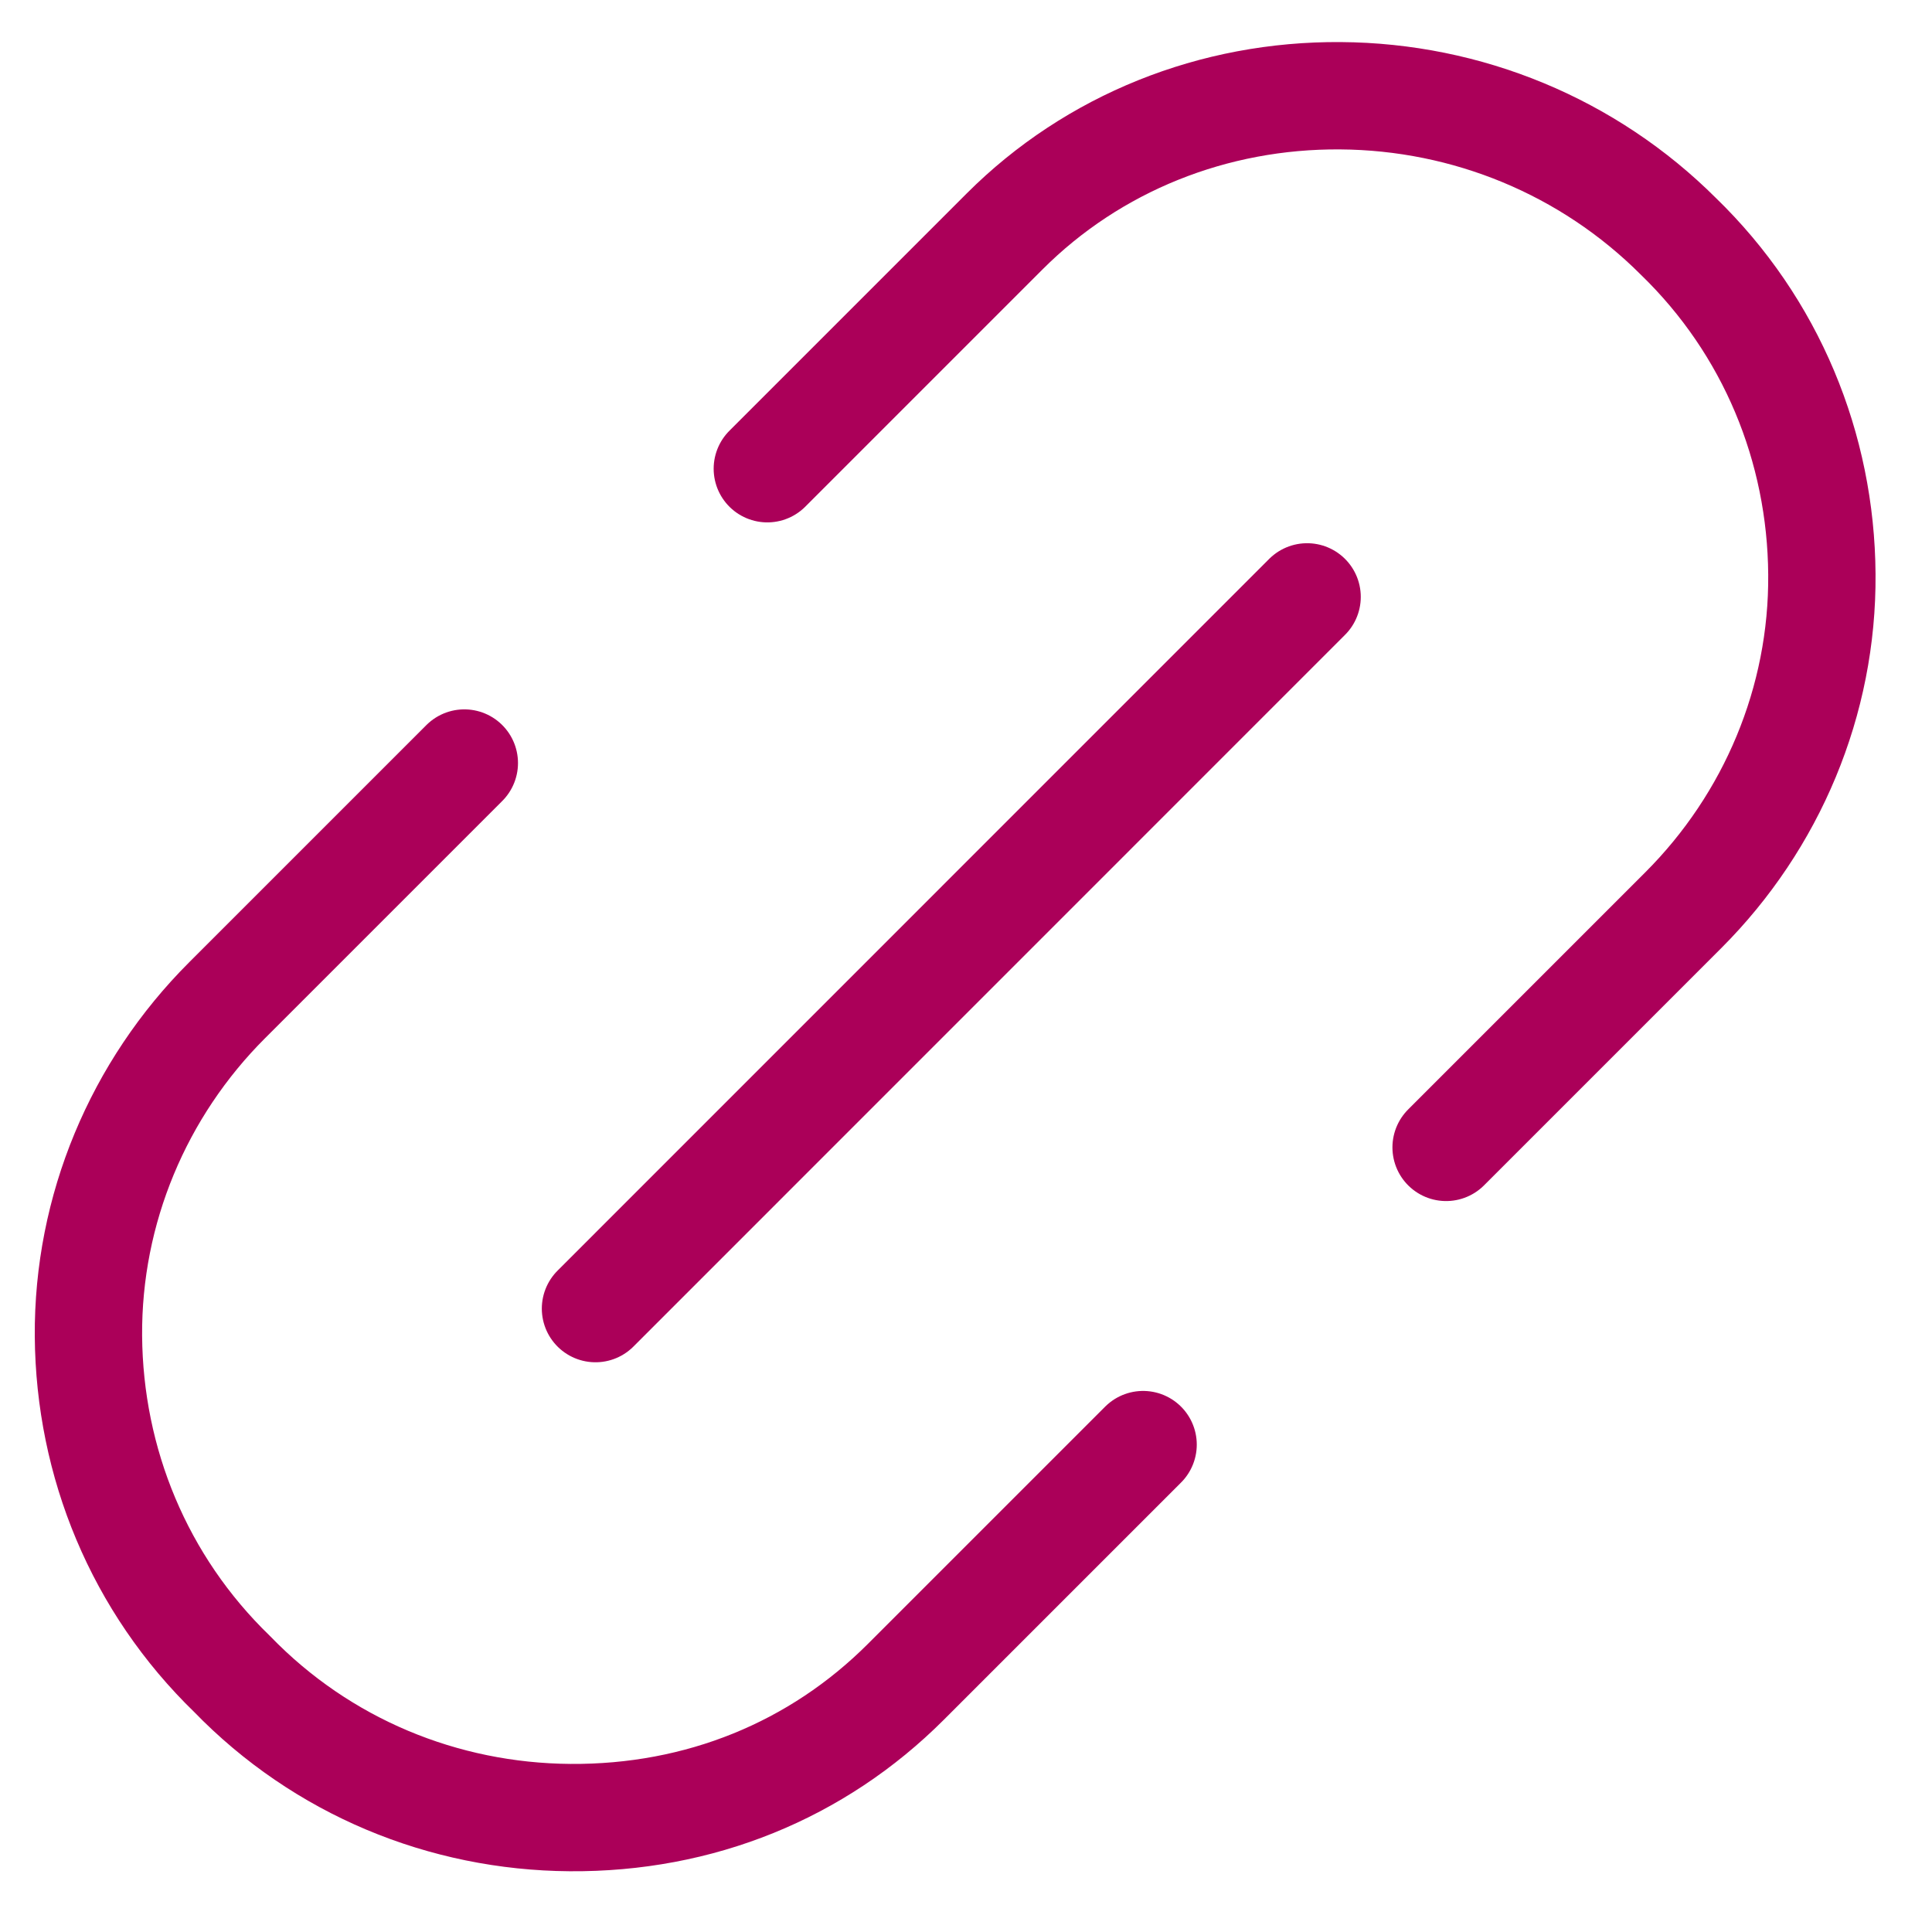 <svg width="18" height="18" viewBox="0 0 18 18" fill="none" xmlns="http://www.w3.org/2000/svg">
<path id="Icon" d="M4.326 7.109L2.116 9.319C1.29 10.144 0.816 11.268 0.824 12.448C0.833 13.628 1.297 14.758 2.162 15.596C3 16.461 4.13 16.925 5.31 16.934C6.517 16.943 7.614 16.495 8.44 15.669L10.65 13.459M13.473 10.69L15.683 8.48C16.509 7.654 16.983 6.531 16.974 5.351C16.966 4.17 16.502 3.04 15.637 2.202C14.799 1.365 13.669 0.9 12.489 0.892C11.308 0.883 10.185 1.331 9.36 2.156L7.149 4.367M5.548 12.192L12.178 5.561" stroke="#AB0059" stroke-linecap="round" stroke-linejoin="round"/>
</svg>
